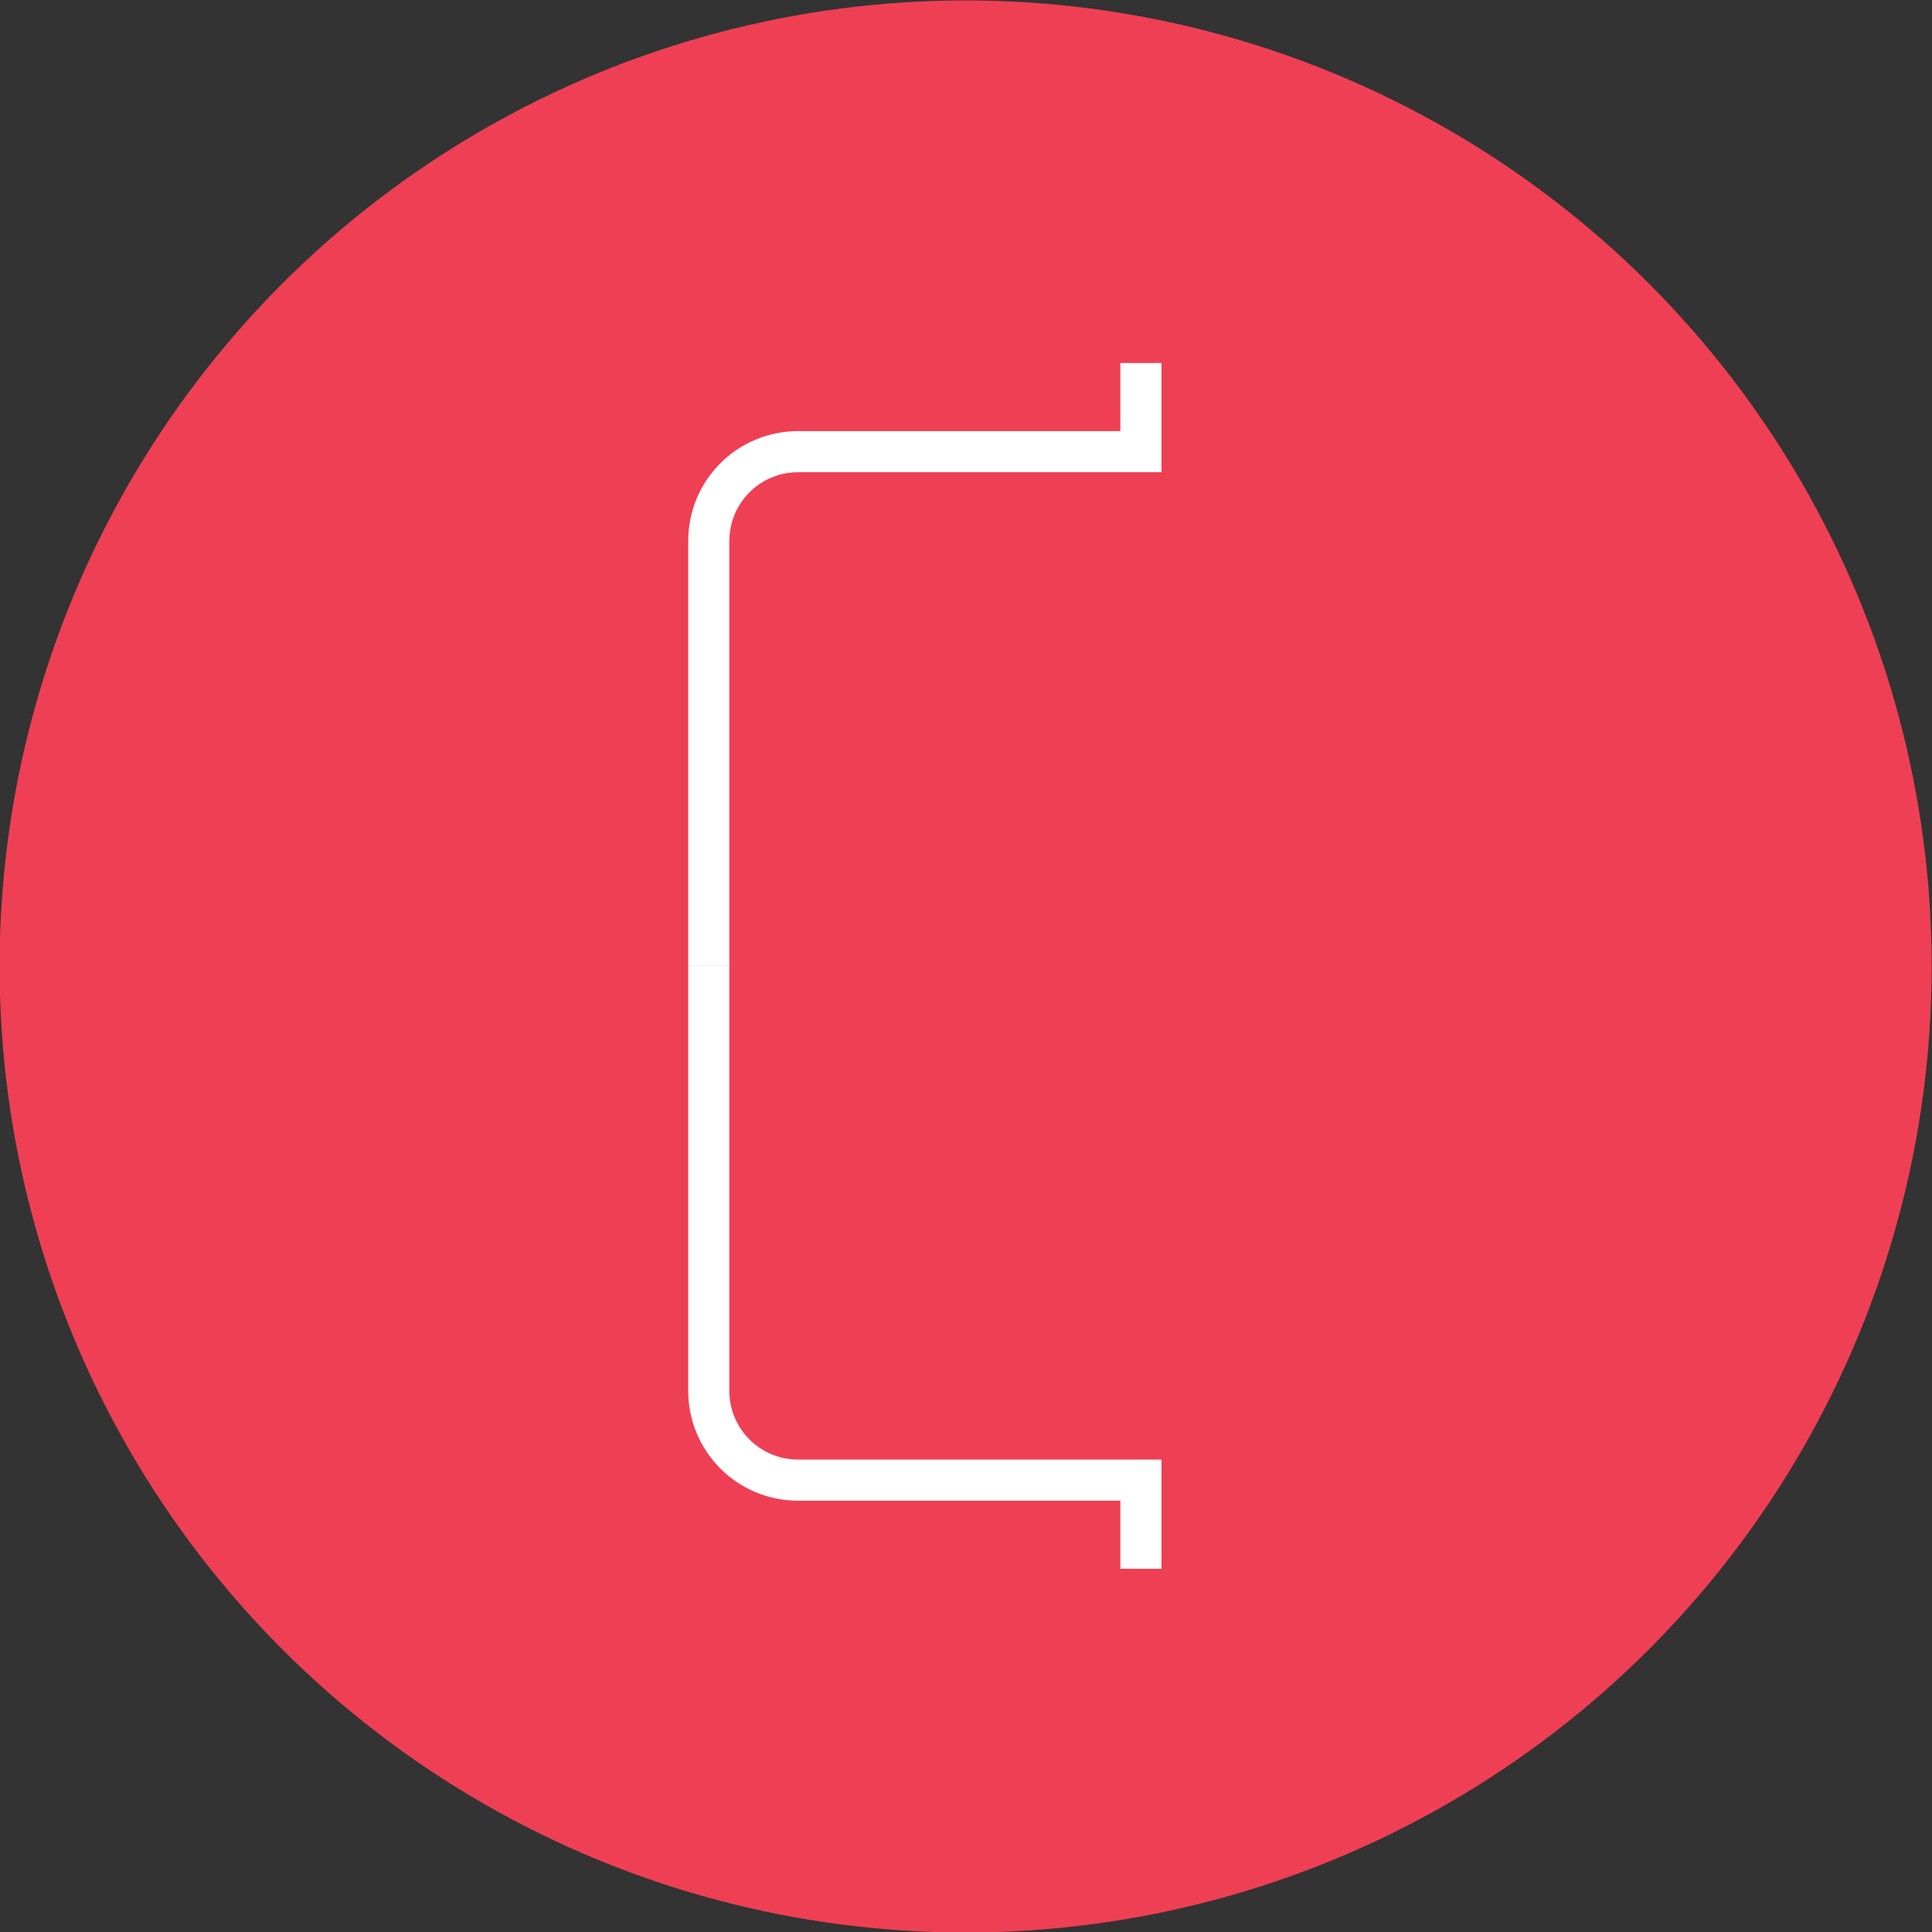 <?xml version="1.0" encoding="utf-8"?>
<!-- Generator: Adobe Illustrator 21.0.2, SVG Export Plug-In . SVG Version: 6.00 Build 0)  -->
<svg version="1.1" id="Layer_1" xmlns="http://www.w3.org/2000/svg" xmlns:xlink="http://www.w3.org/1999/xlink" x="0px" y="0px"
	 viewBox="0 0 93.93 93.93" enable-background="new 0 0 93.93 93.93" xml:space="preserve">
<rect x="0" y="0" width="93.93" height="93.93" fill="#333333" stroke="none"/>
<ellipse transform="matrix(1 -0.017 0.017 1 -0.812 0.826)" fill="#EF3F54" cx="46.96" cy="46.96" rx="46.96" ry="46.96"/>
<g>
	<path fill="none" stroke="#FFFFFF" stroke-width="2" stroke-miterlimit="10" d="M55.47,17.65v4.31H38.8c-2.4,0-4.34,1.94-4.34,4.34
		v20.66"/>
	<path fill="none" stroke="#FFFFFF" stroke-width="2" stroke-miterlimit="10" d="M55.47,76.27v-4.31H38.8
		c-2.4,0-4.34-1.94-4.34-4.34V46.96"/>
</g>
</svg>
